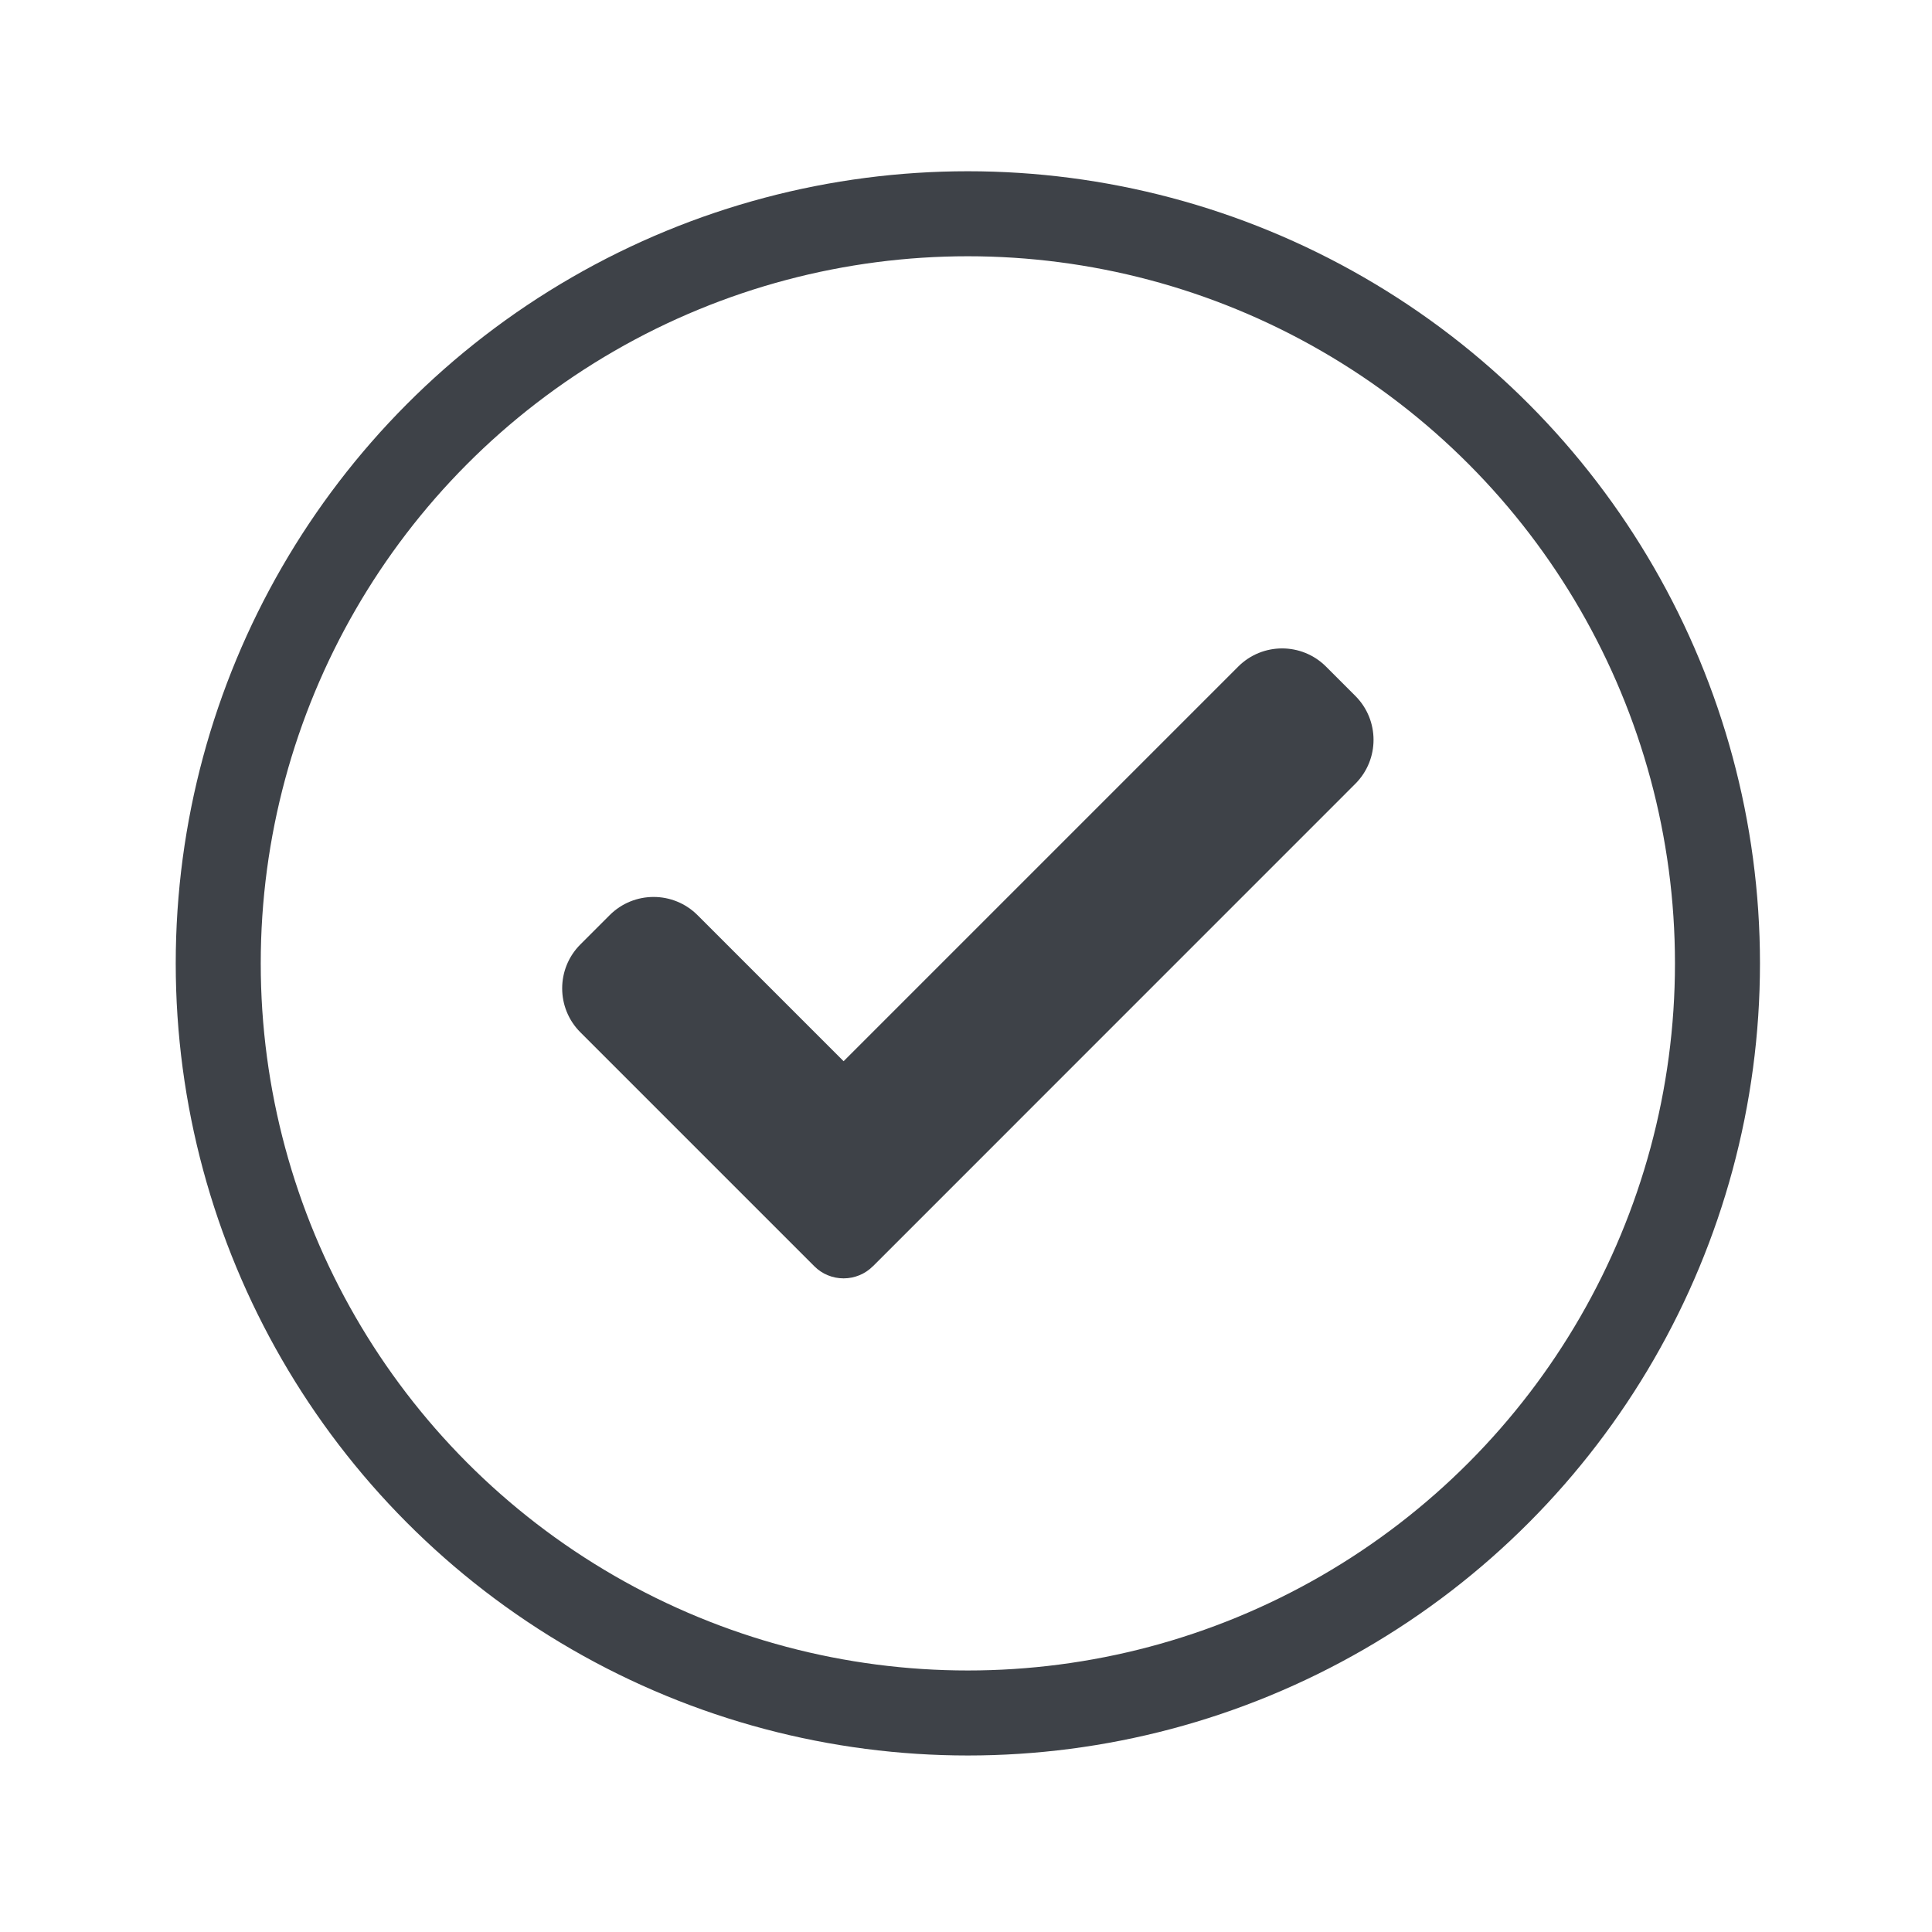 <?xml version="1.0" encoding="UTF-8"?><svg id="Capa_1" xmlns="http://www.w3.org/2000/svg" viewBox="0 0 250 250"><defs><style>.cls-1{fill:#3e4248;}.cls-2{fill:none;stroke:#3e4248;stroke-miterlimit:10;stroke-width:11px;}</style></defs><circle class="cls-2" cx="125.24" cy="124.66" r="97"/><path class="cls-1" d="M112.95,163.85c-1,1.01-2.37,1.57-3.79,1.57s-2.79-.56-3.79-1.57l-30.27-30.27c-3.14-3.14-3.14-8.23,0-11.37l3.79-3.79c3.14-3.14,8.23-3.14,11.37,0l18.9,18.9,51.06-51.06c3.14-3.14,8.23-3.14,11.37,0l3.79,3.79c3.14,3.14,3.14,8.23,0,11.37l-62.43,62.44Z"/></svg>